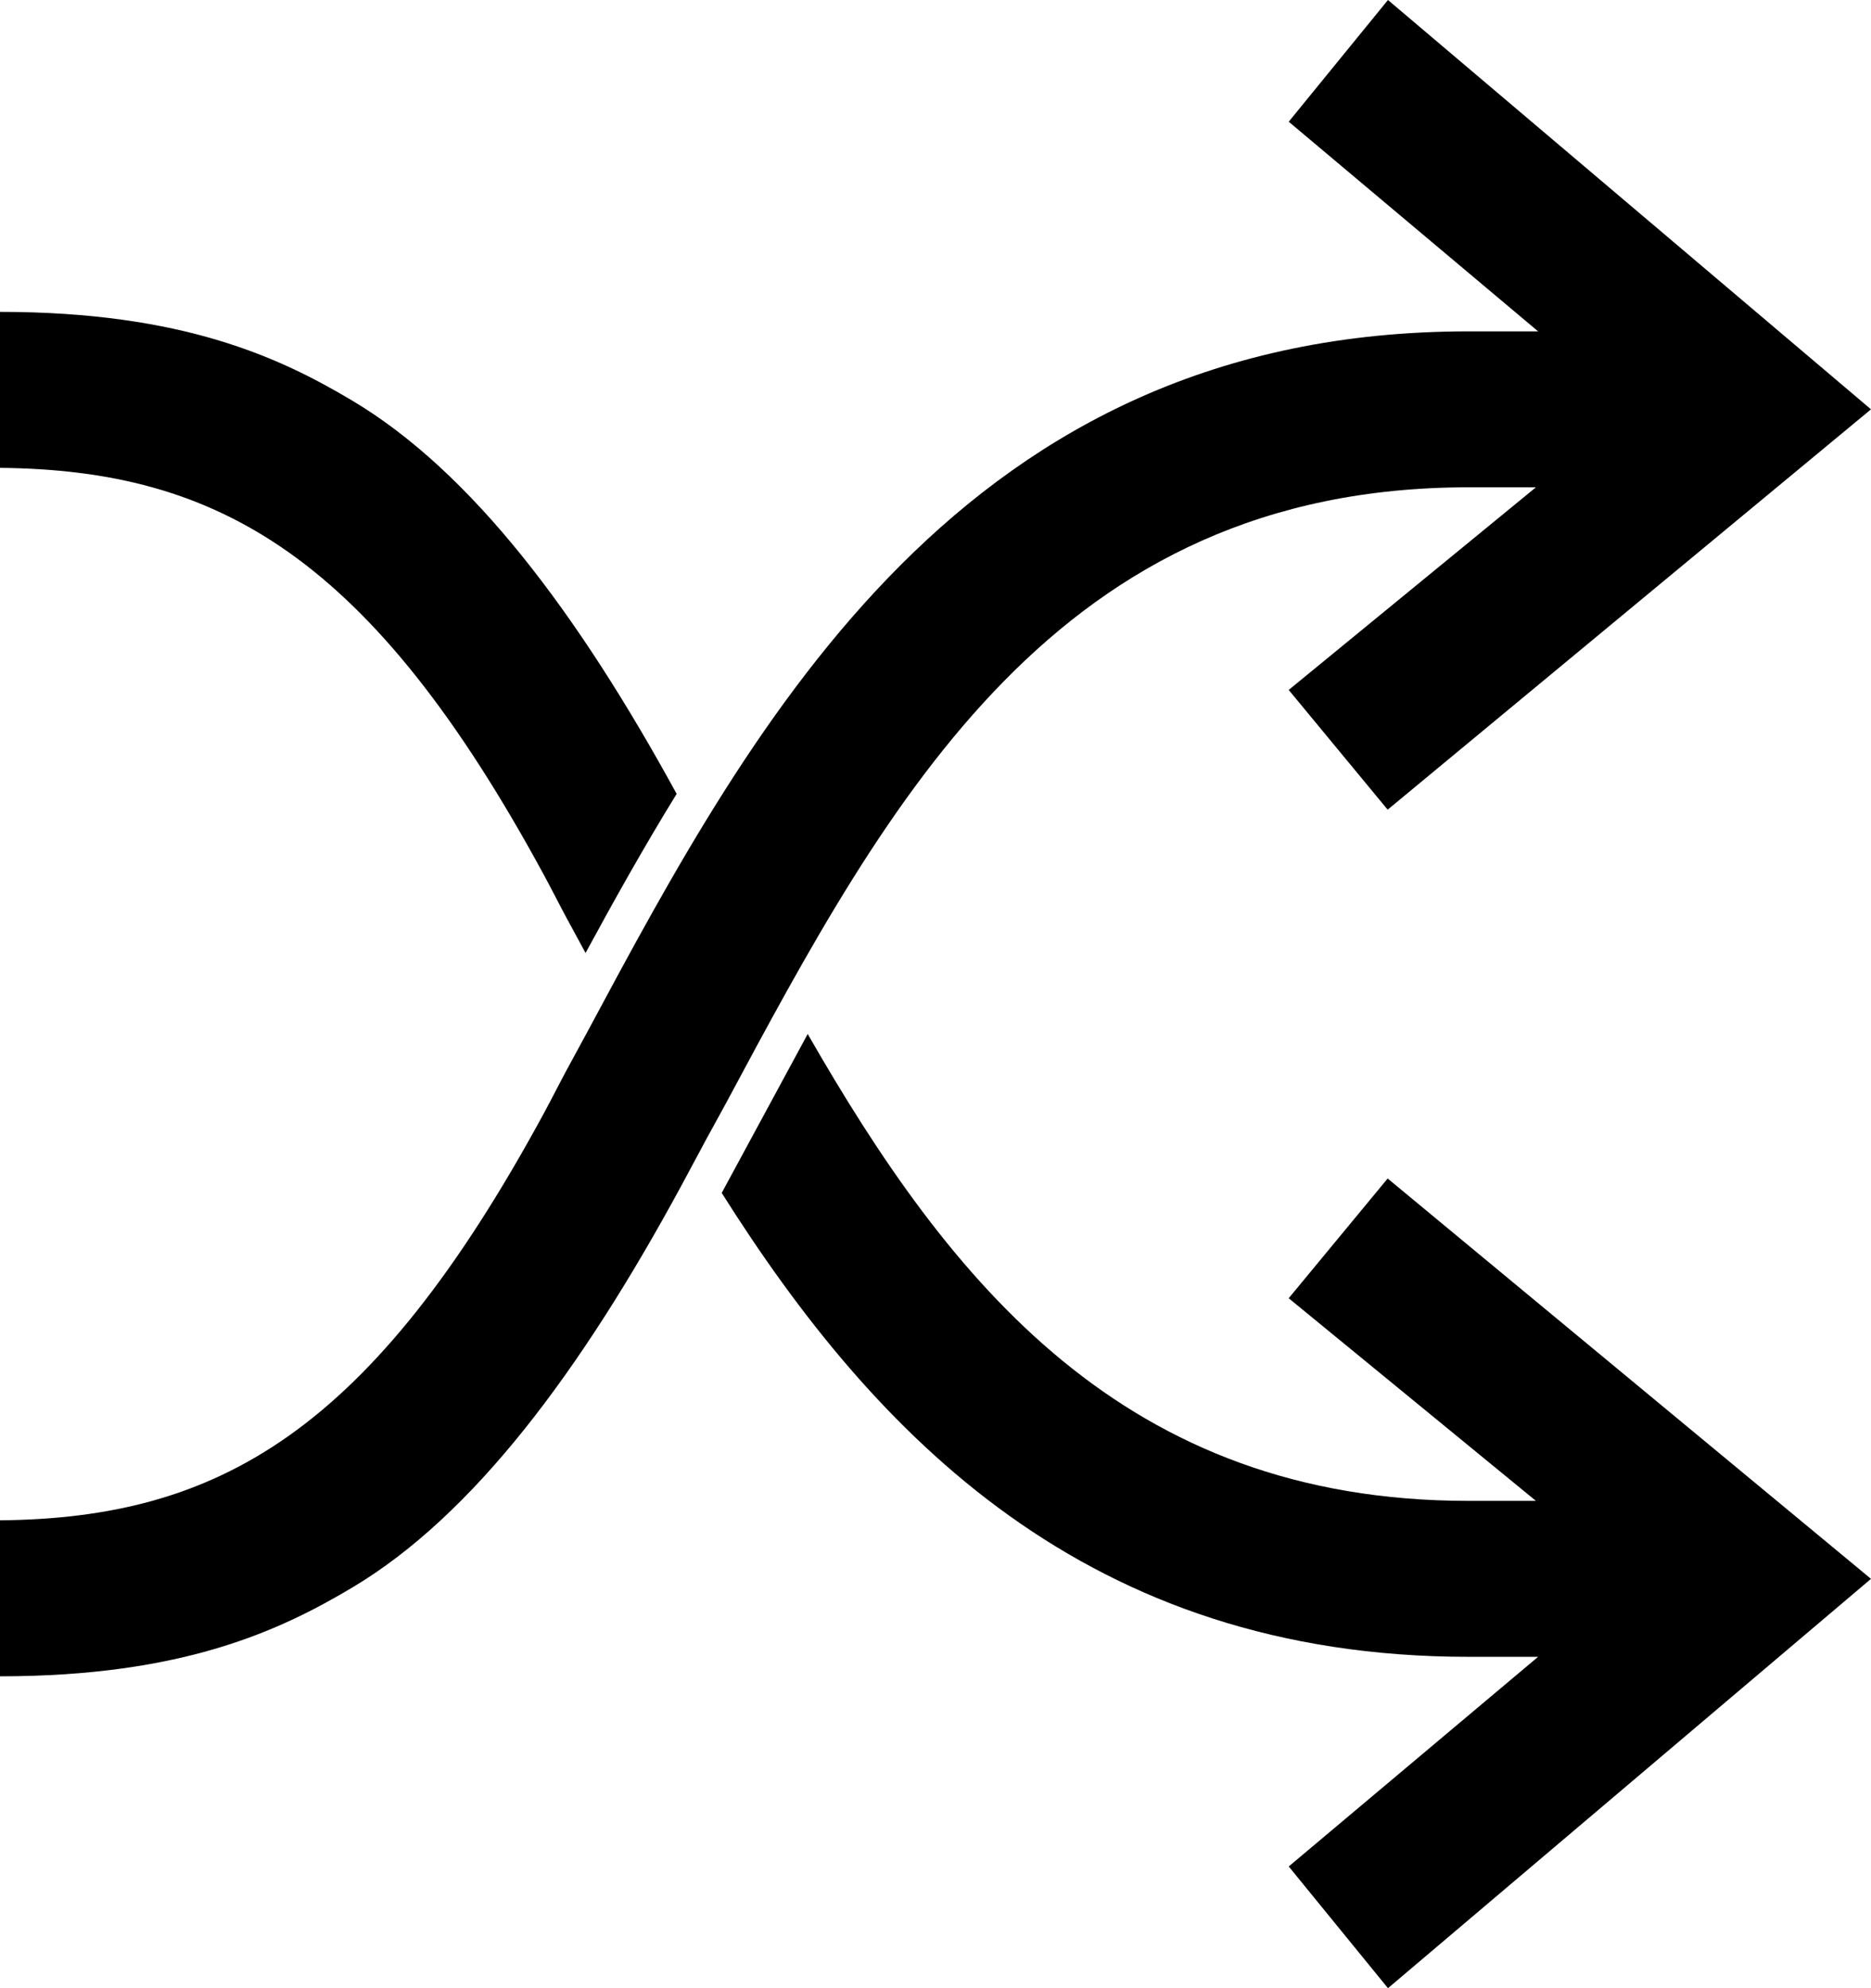<svg xmlns="http://www.w3.org/2000/svg" viewBox="0 0 384.001 408"><path d="M301.42 100h13.81l-50.738 41.584 20.308 24.572L384.001 84 284.865 0l-20.368 24.978L315.68 68h-14.26c-103.727 0-146.494 79.62-180.857 143.727-1.362 2.542-2.715 4.99-4.06 7.488l-.059.095c-1.591 2.953-3.176 6.114-4.76 9.038C76.122 293.978 44.791 311.562 0 311.989V344c37.625 0 57.563-9.451 72.236-18.178 24.935-14.831 47.042-44.559 67.583-82.467 1.541-2.844 3.083-5.752 4.632-8.626l.225-.438c1.459-2.711 2.922-5.273 4.39-8.014C182.37 164.113 216.809 100 301.42 100z"/><path d="M284.799 241.844l-20.308 24.572L315.23 308h-13.81c-70.728 0-106.396-44.801-135.649-95.812l-17.648 32.618C179.557 294.626 223.117 340 301.42 340h14.26l-51.183 43.022L284.865 408l99.136-84-99.202-82.156zm-173.114-62.192c1.584 2.924 3.169 6.085 4.76 9.038l.059.095c1.218 2.262 2.442 4.49 3.675 6.777 5.82-10.73 11.98-21.748 18.695-32.649-20.273-37.079-42.083-66.132-66.636-80.735C57.564 73.451 37.626 64 .001 64v32.011c44.791.427 76.122 18.011 111.684 83.641z"/></svg>